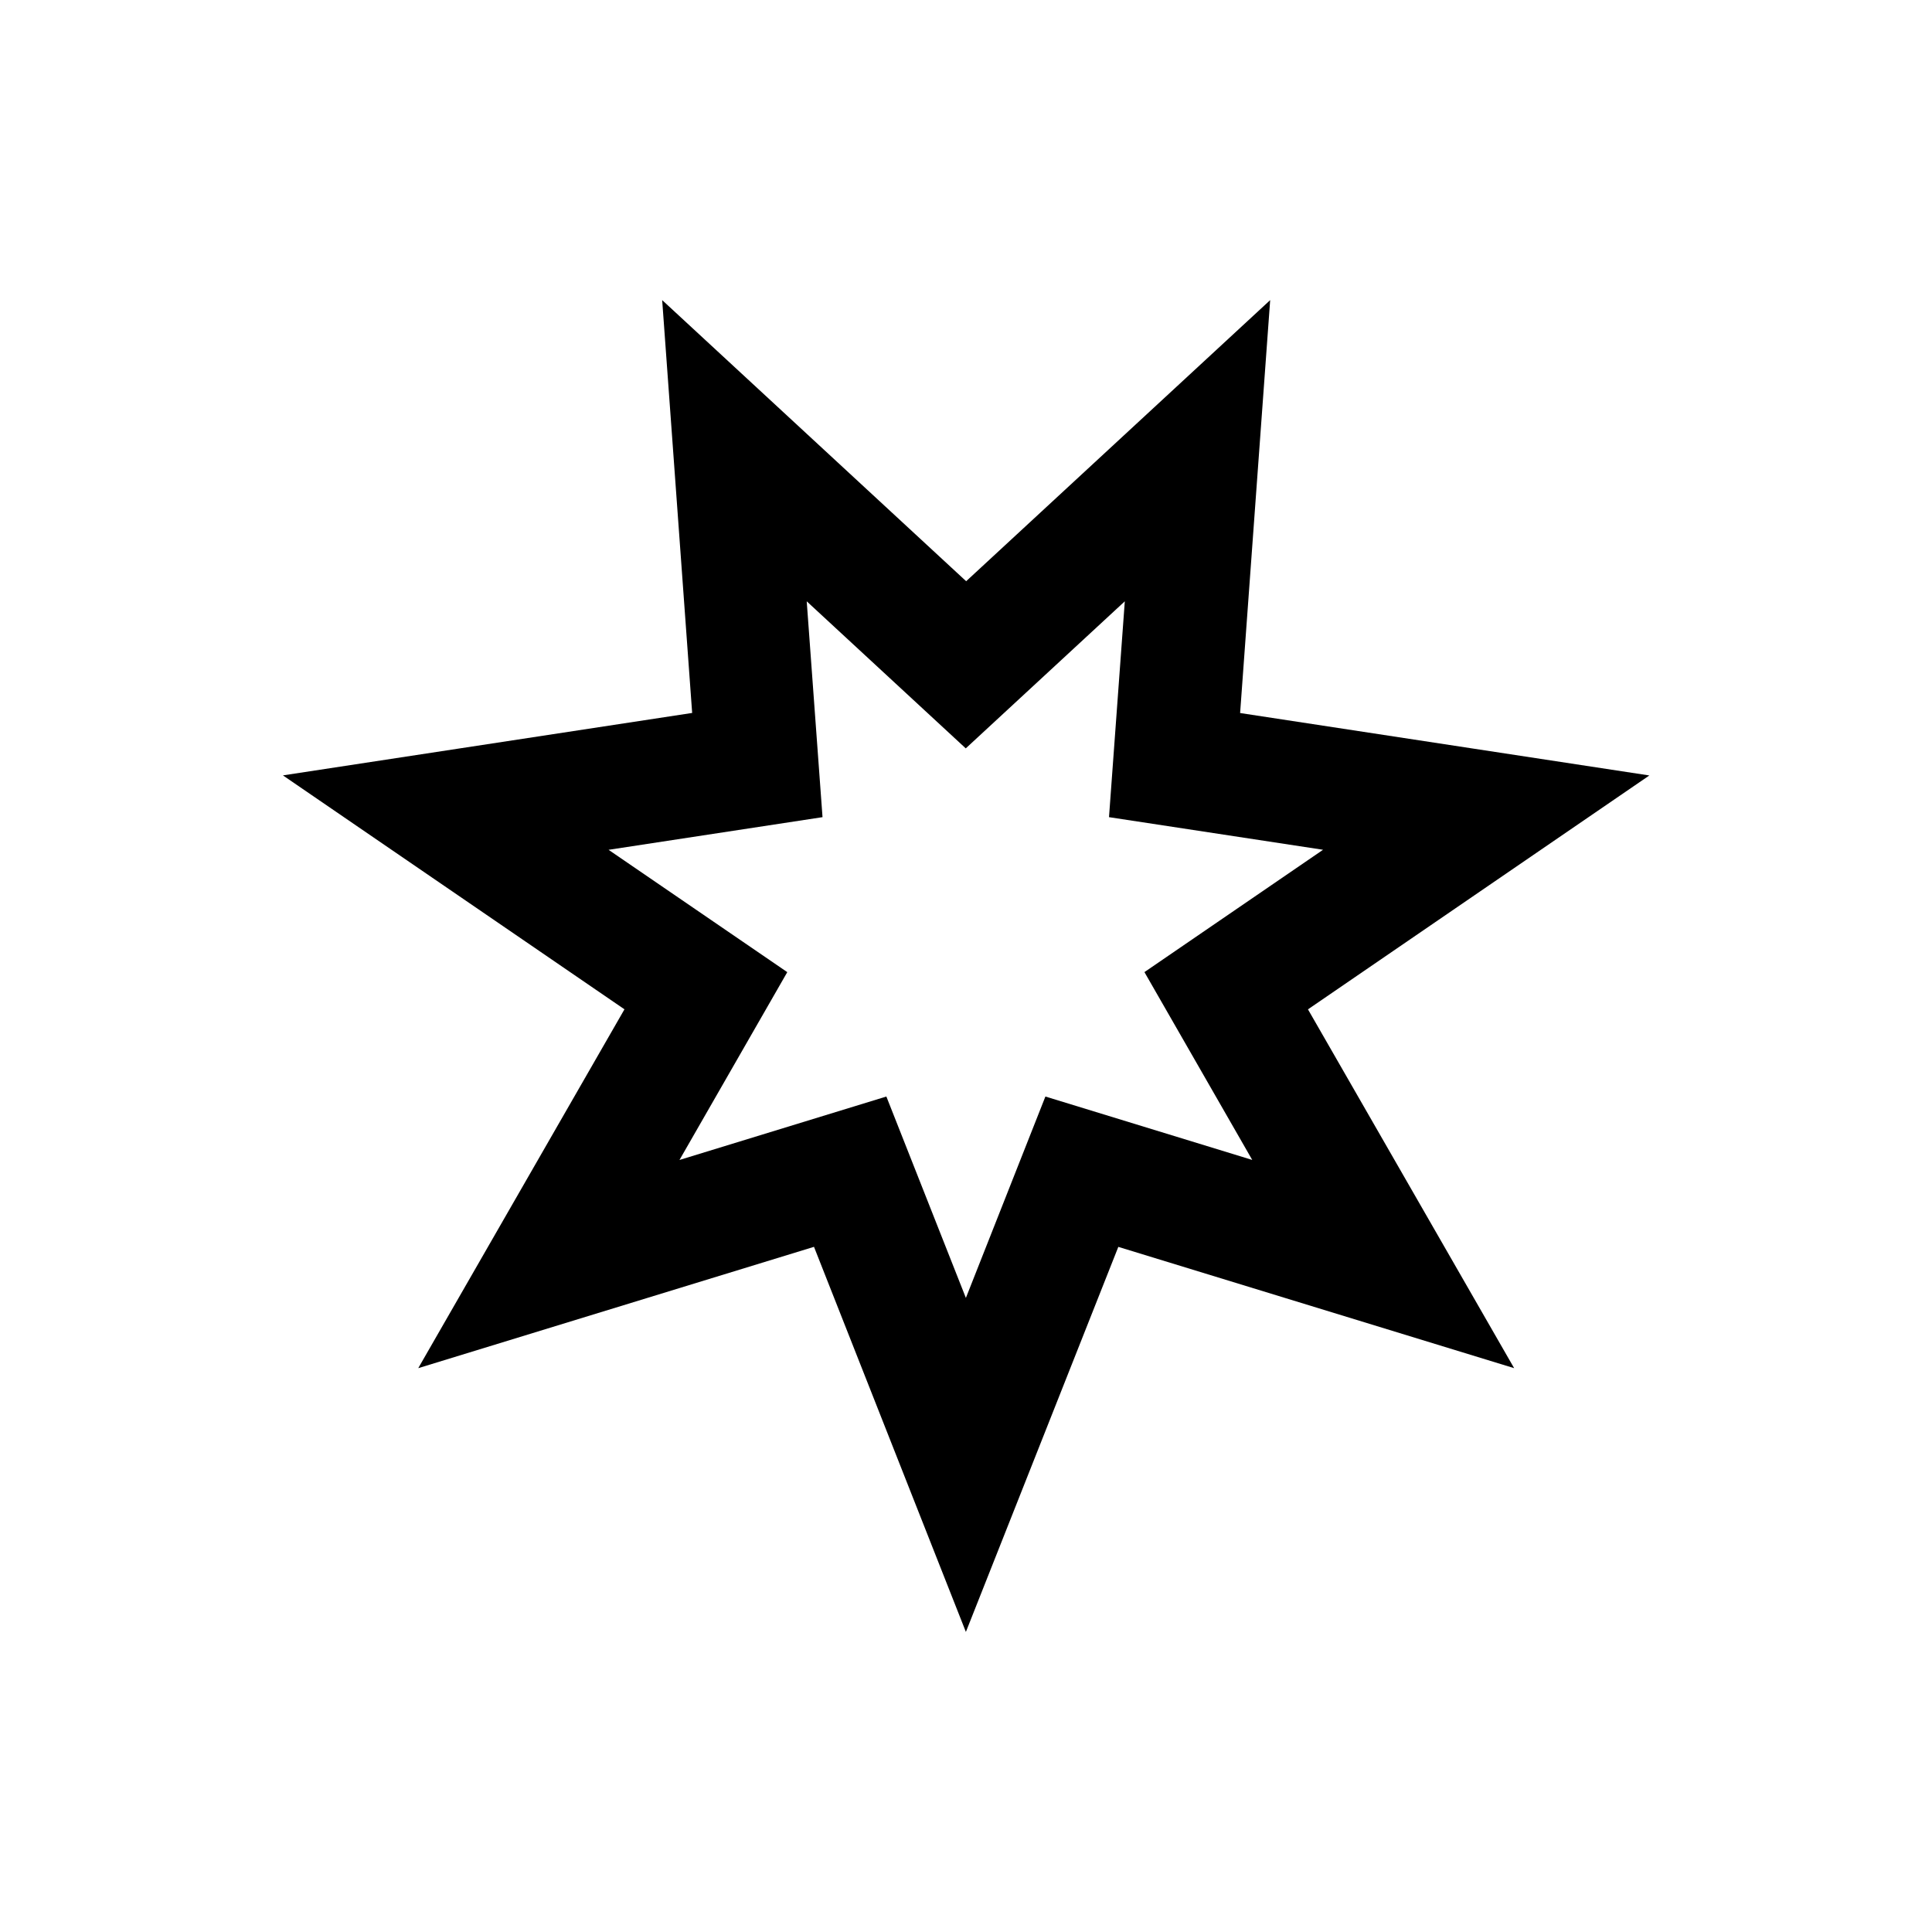 <?xml version="1.0" encoding="utf-8"?>
<!-- Generator: Adobe Illustrator 24.0.0, SVG Export Plug-In . SVG Version: 6.00 Build 0)  -->
<svg version="1.1" id="Layer_1" xmlns="http://www.w3.org/2000/svg" xmlns:xlink="http://www.w3.org/1999/xlink" x="0px" y="0px"
	 viewBox="0 0 500 500" style="enable-background:new 0 0 500 500;" xml:space="preserve">
<g id="Group_52" transform="translate(1 1)">
	<path id="Path_81" d="M248.97,421.34l-39.31-99.66l-102.42,31.4l53.37-92.87l-88.39-60.54l105.91-16.16l-7.76-106.84l78.67,72.75
		l78.68-72.75l-7.78,106.86l105.91,16.16l-88.35,60.53l53.36,92.86l-102.44-31.39L248.97,421.34z M228.39,282.78l20.58,52.12
		l20.58-52.12l53.53,16.41l-27.9-48.61l46.23-31.66l-55.4-8.44l4.09-55.86l-41.16,38.06l-41.16-38.06l4.09,55.86l-55.37,8.45
		l46.25,31.66l-27.9,48.61L228.39,282.78z"/>
</g>
</svg>
